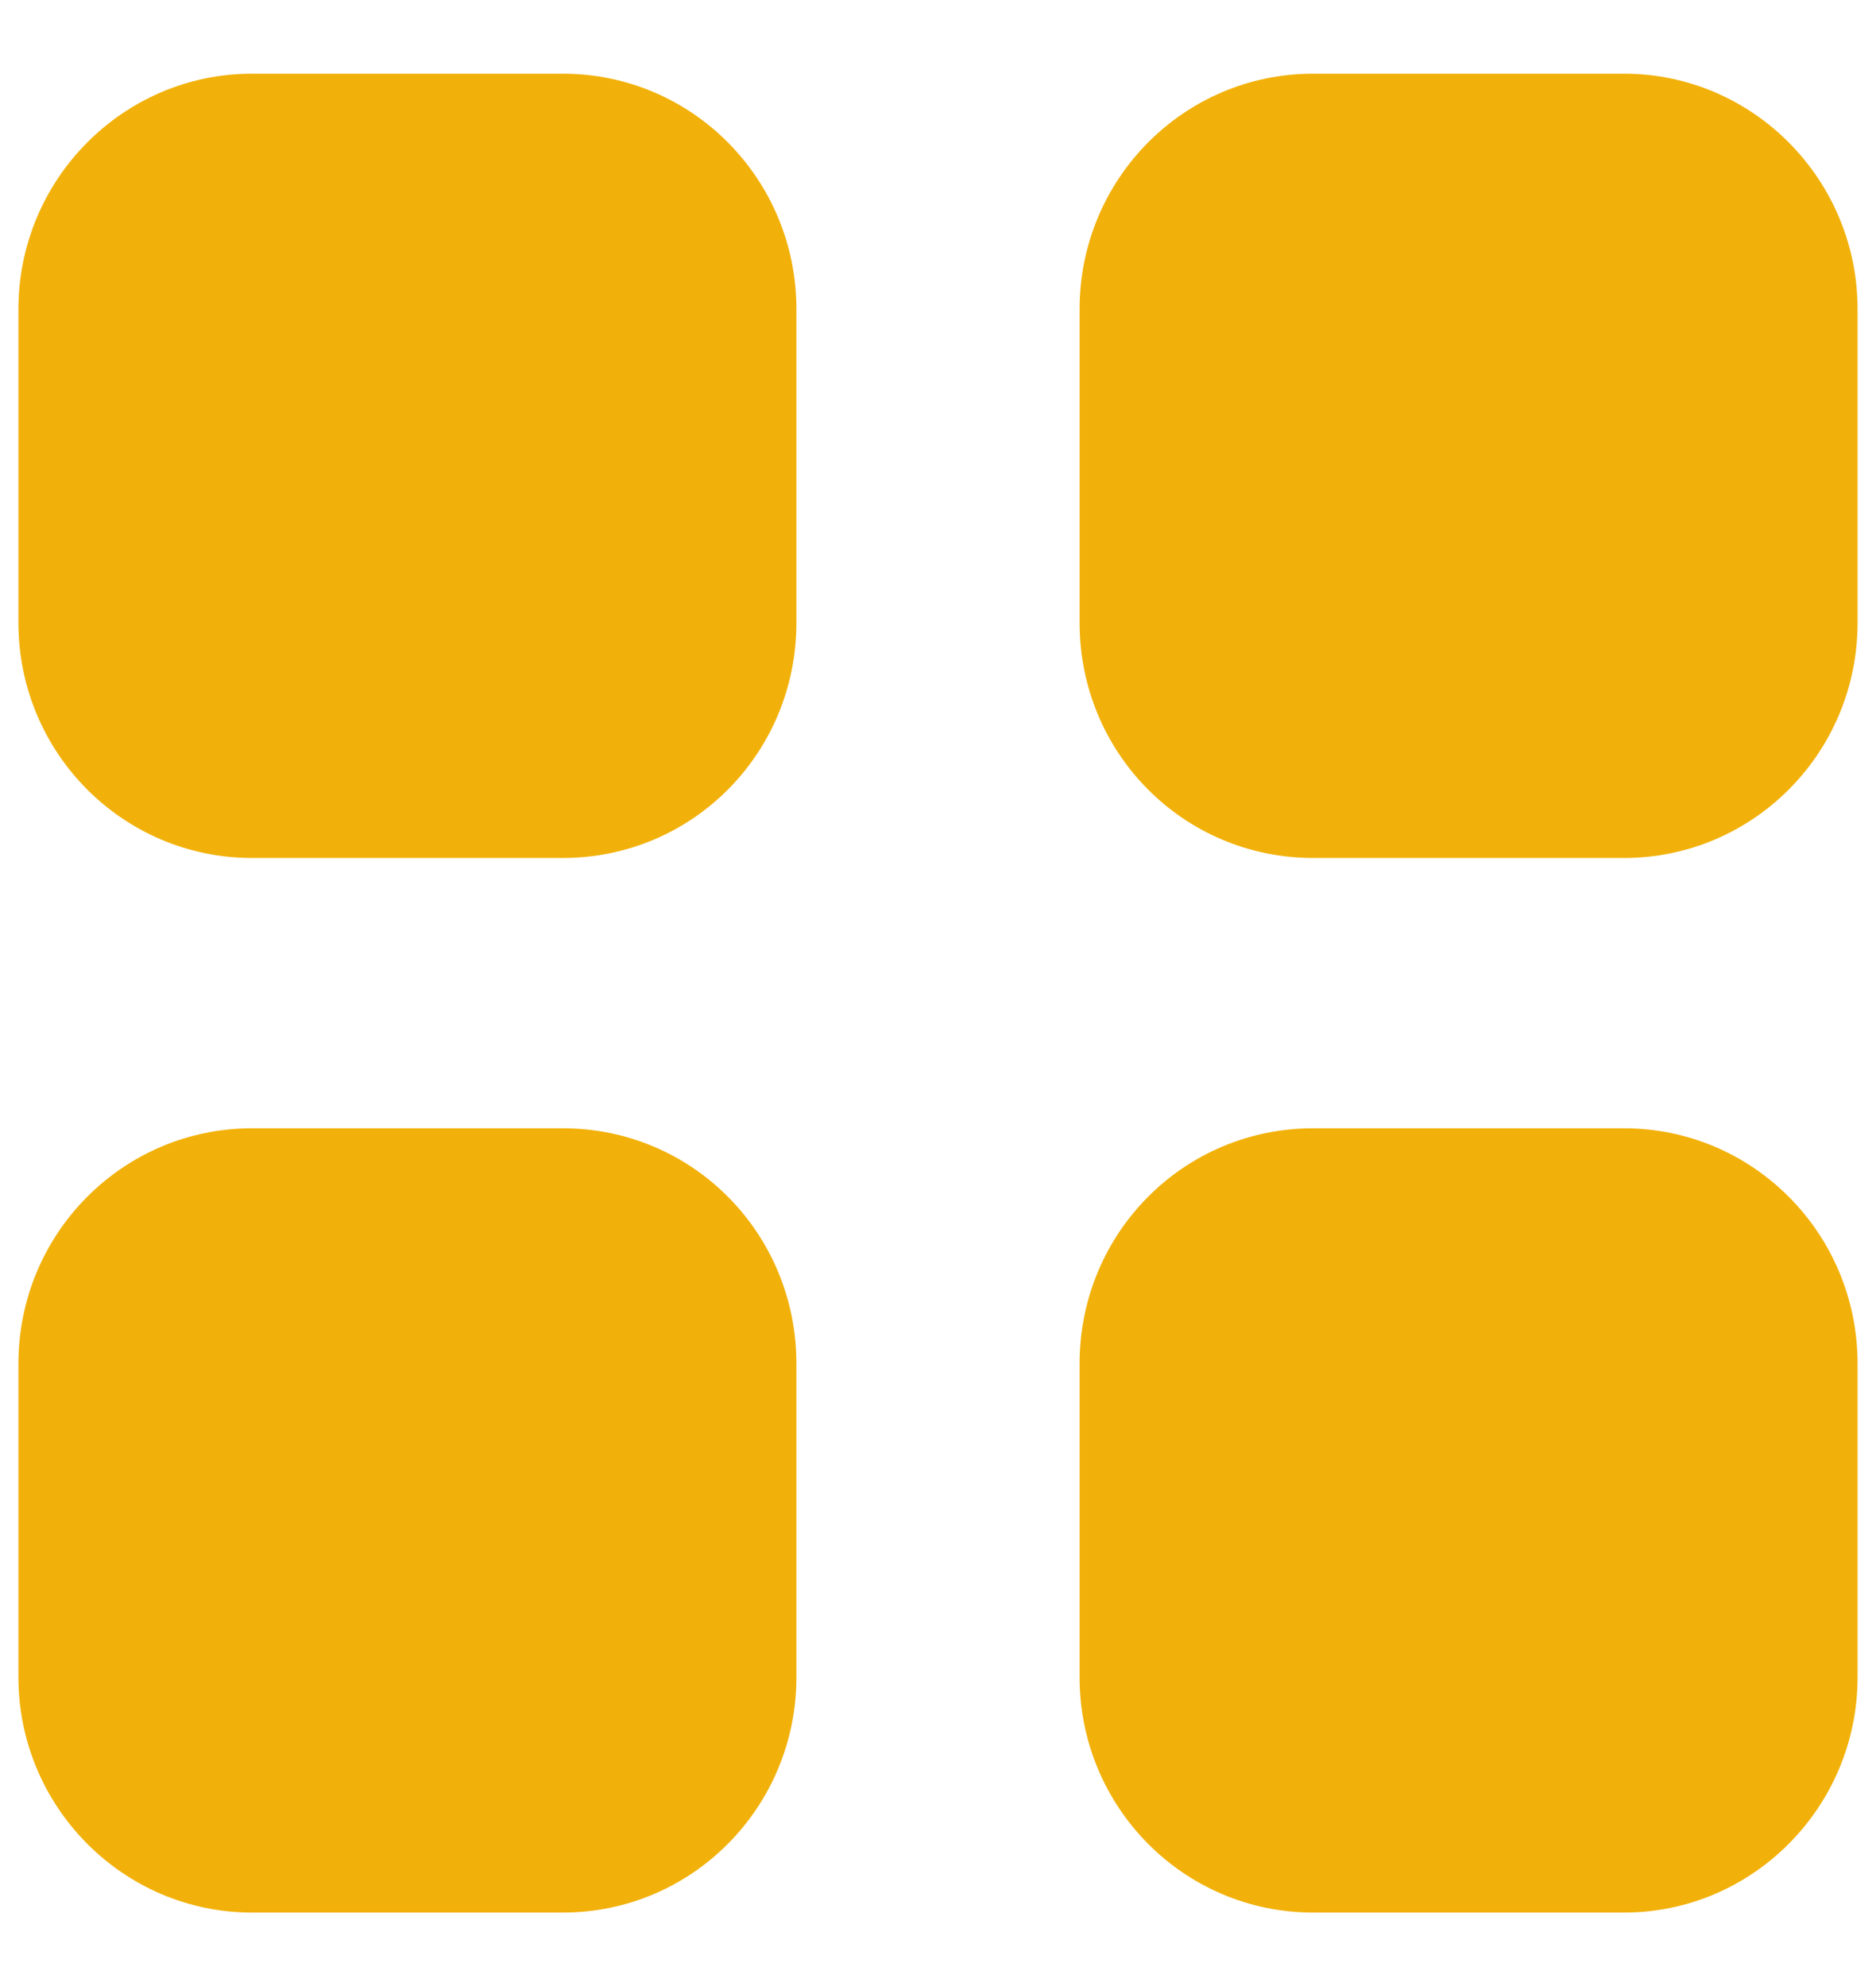 <svg width="17" height="18" viewBox="0 0 17 18" fill="none" xmlns="http://www.w3.org/2000/svg">
<path fill-rule="evenodd" clip-rule="evenodd" d="M2.283 0.668H5.1C6.275 0.668 7.217 1.626 7.217 2.802V5.643C7.217 6.826 6.275 7.776 5.1 7.776H2.283C1.117 7.776 0.167 6.826 0.167 5.643V2.802C0.167 1.626 1.117 0.668 2.283 0.668ZM2.283 10.226H5.1C6.275 10.226 7.217 11.177 7.217 12.36V15.201C7.217 16.376 6.275 17.334 5.1 17.334H2.283C1.117 17.334 0.167 16.376 0.167 15.201V12.36C0.167 11.177 1.117 10.226 2.283 10.226ZM14.717 0.668H11.9C10.725 0.668 9.783 1.626 9.783 2.802V5.643C9.783 6.826 10.725 7.776 11.9 7.776H14.717C15.883 7.776 16.833 6.826 16.833 5.643V2.802C16.833 1.626 15.883 0.668 14.717 0.668ZM11.9 10.226H14.717C15.883 10.226 16.833 11.177 16.833 12.36V15.201C16.833 16.376 15.883 17.334 14.717 17.334H11.9C10.725 17.334 9.783 16.376 9.783 15.201V12.36C9.783 11.177 10.725 10.226 11.9 10.226Z" fill="#F2B10A"/>
</svg>
